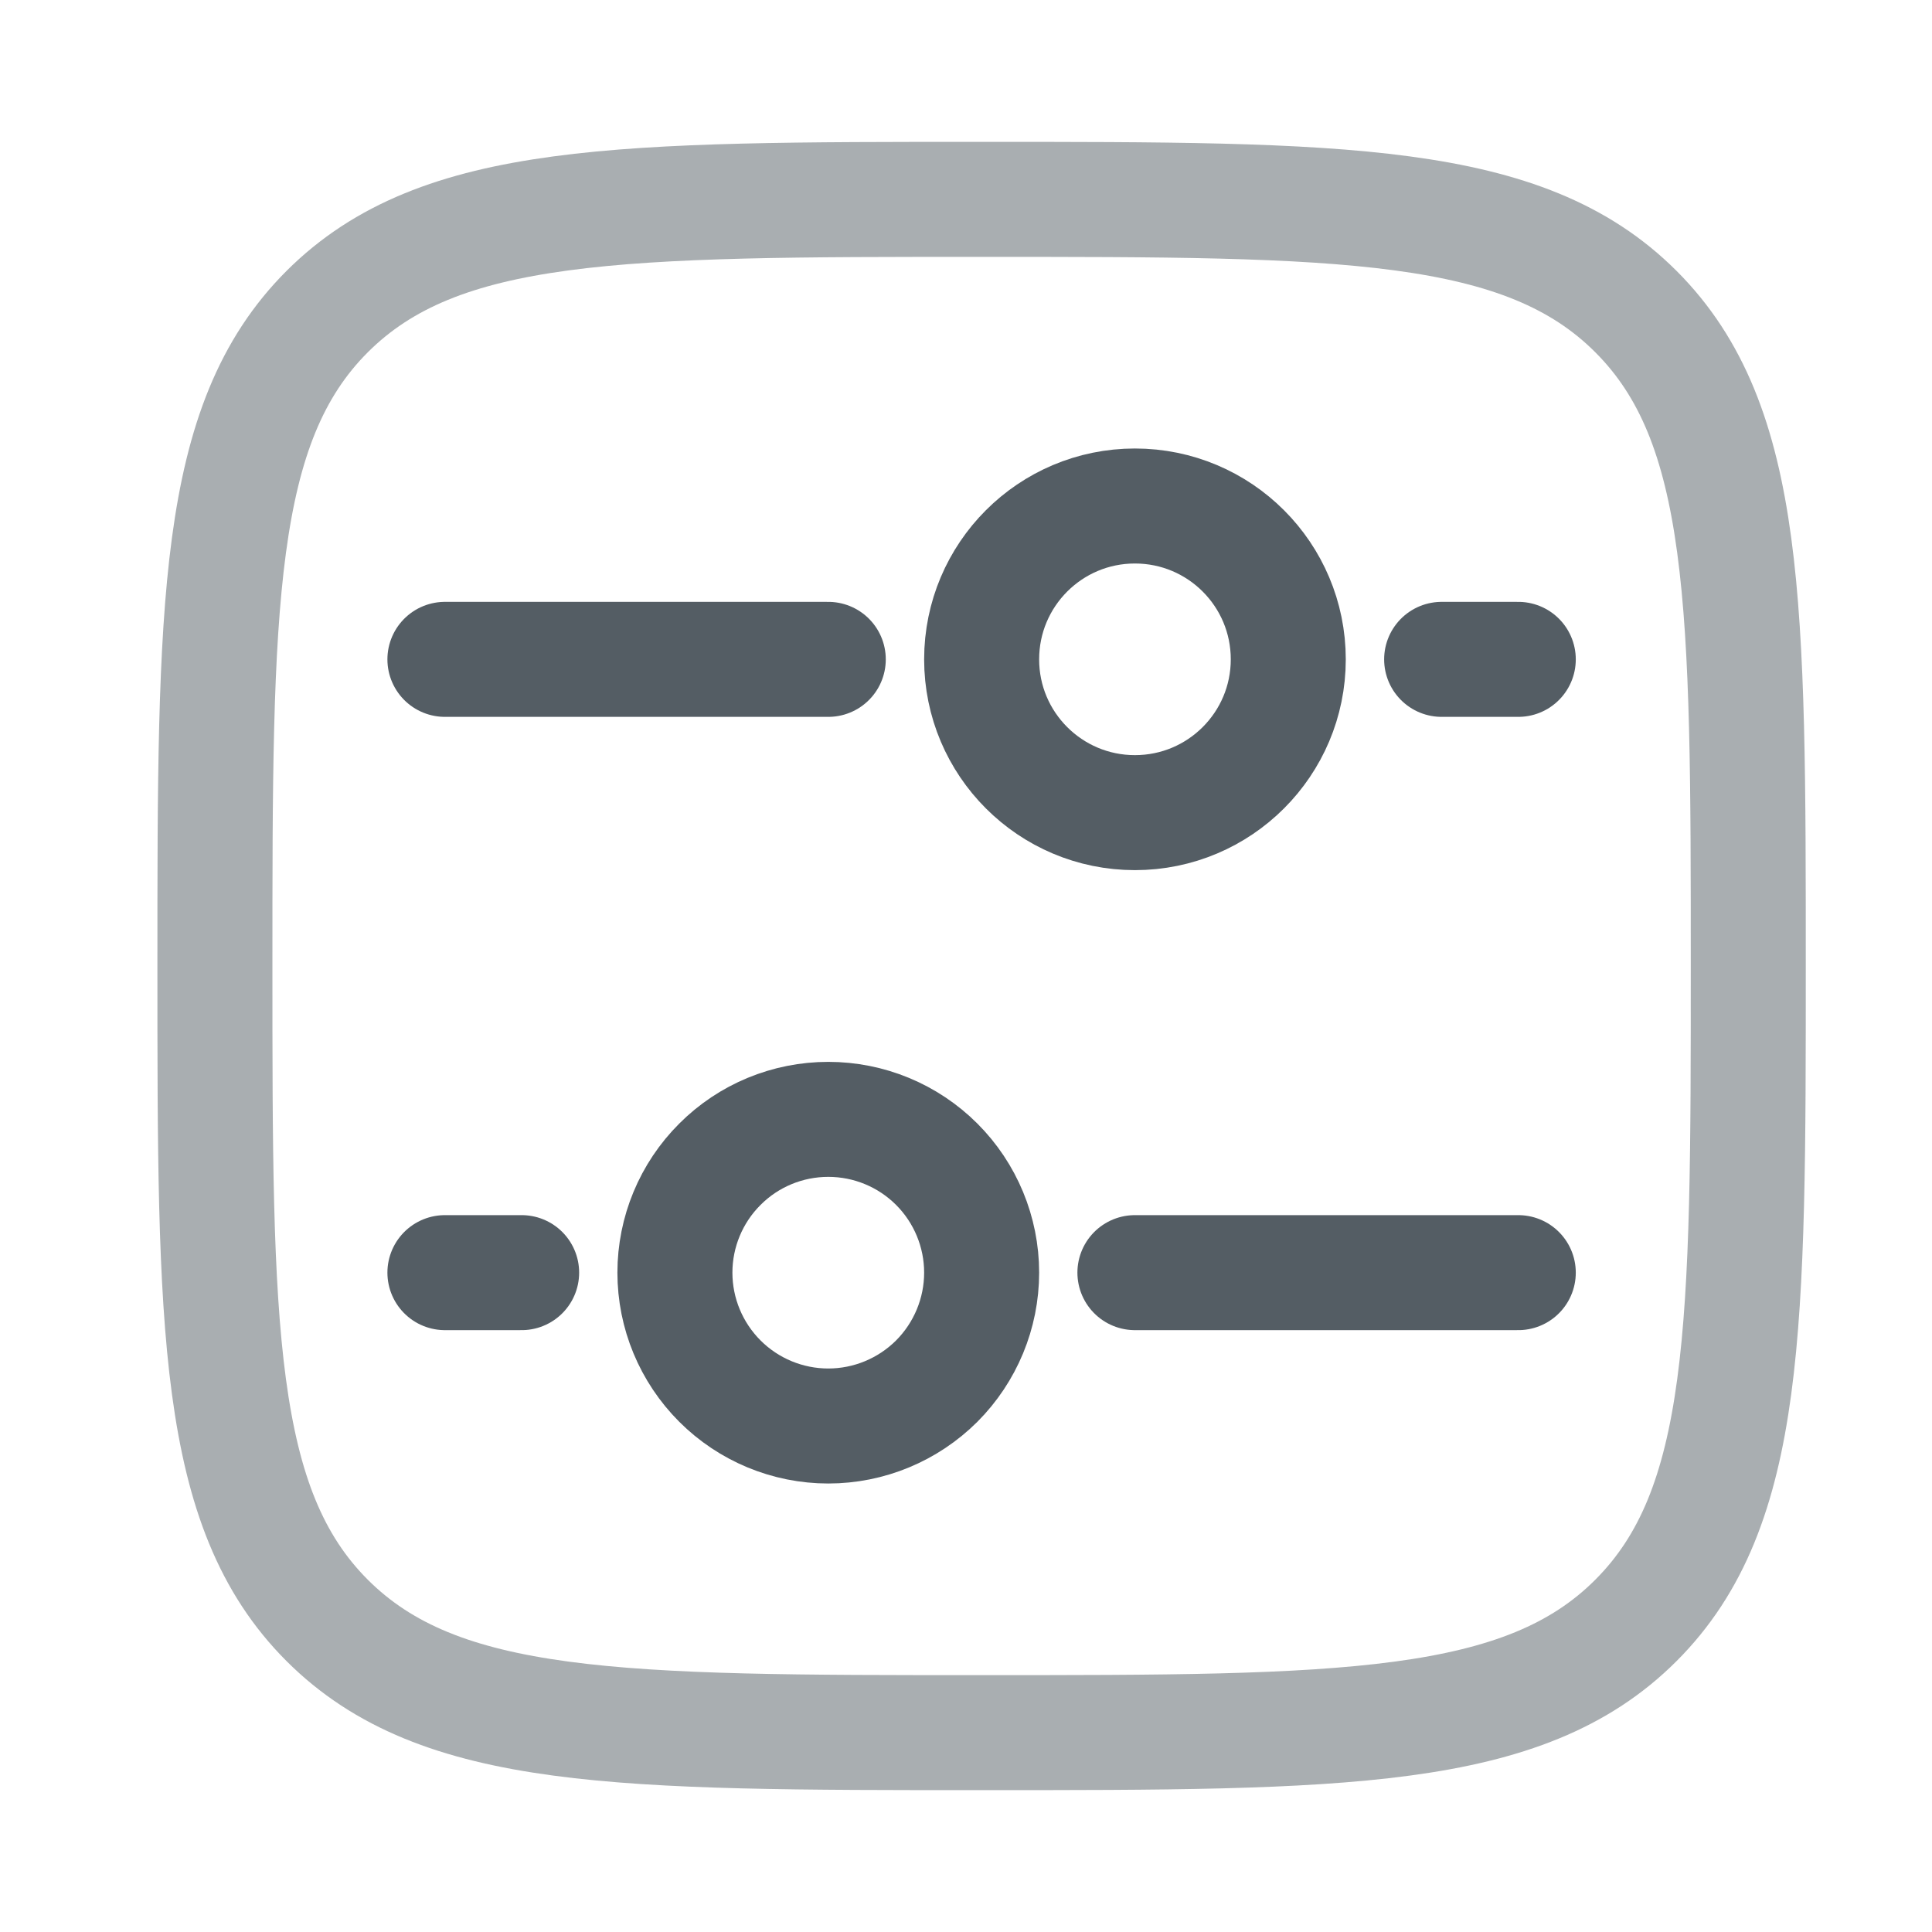<svg width="21" height="21" viewBox="0 0 21 21" fill="none" xmlns="http://www.w3.org/2000/svg">
<g opacity="0.8">
<path opacity="0.5" d="M2.336 10.5C2.336 6.572 2.336 4.607 3.556 3.387C4.778 2.167 6.741 2.167 10.67 2.167C14.598 2.167 16.562 2.167 17.782 3.387C19.003 4.608 19.003 6.572 19.003 10.5C19.003 14.428 19.003 16.392 17.782 17.613C16.563 18.833 14.598 18.833 10.67 18.833C6.741 18.833 4.777 18.833 3.556 17.613C2.336 16.393 2.336 14.428 2.336 10.5Z" stroke="#29343D" stroke-width="1.25"/>
<path d="M9.003 12.167C9.445 12.167 9.869 12.342 10.182 12.655C10.494 12.967 10.67 13.391 10.67 13.833C10.67 14.275 10.494 14.699 10.182 15.012C9.869 15.324 9.445 15.5 9.003 15.5C8.561 15.5 8.137 15.324 7.825 15.012C7.512 14.699 7.336 14.275 7.336 13.833C7.336 13.391 7.512 12.967 7.825 12.655C8.137 12.342 8.561 12.167 9.003 12.167Z" stroke="#29343D" stroke-width="1.25"/>
<path d="M10.67 7.167C10.67 6.246 11.416 5.5 12.336 5.5C13.257 5.5 14.003 6.246 14.003 7.167C14.003 8.087 13.257 8.833 12.336 8.833C11.416 8.833 10.67 8.087 10.67 7.167Z" stroke="#29343D" stroke-width="1.25"/>
<path d="M12.336 13.833H16.503M9.003 7.167H4.836M4.836 13.833H5.67M16.503 7.167H15.67" stroke="#29343D" stroke-width="1.25" stroke-linecap="round"/>
</g>
</svg>
